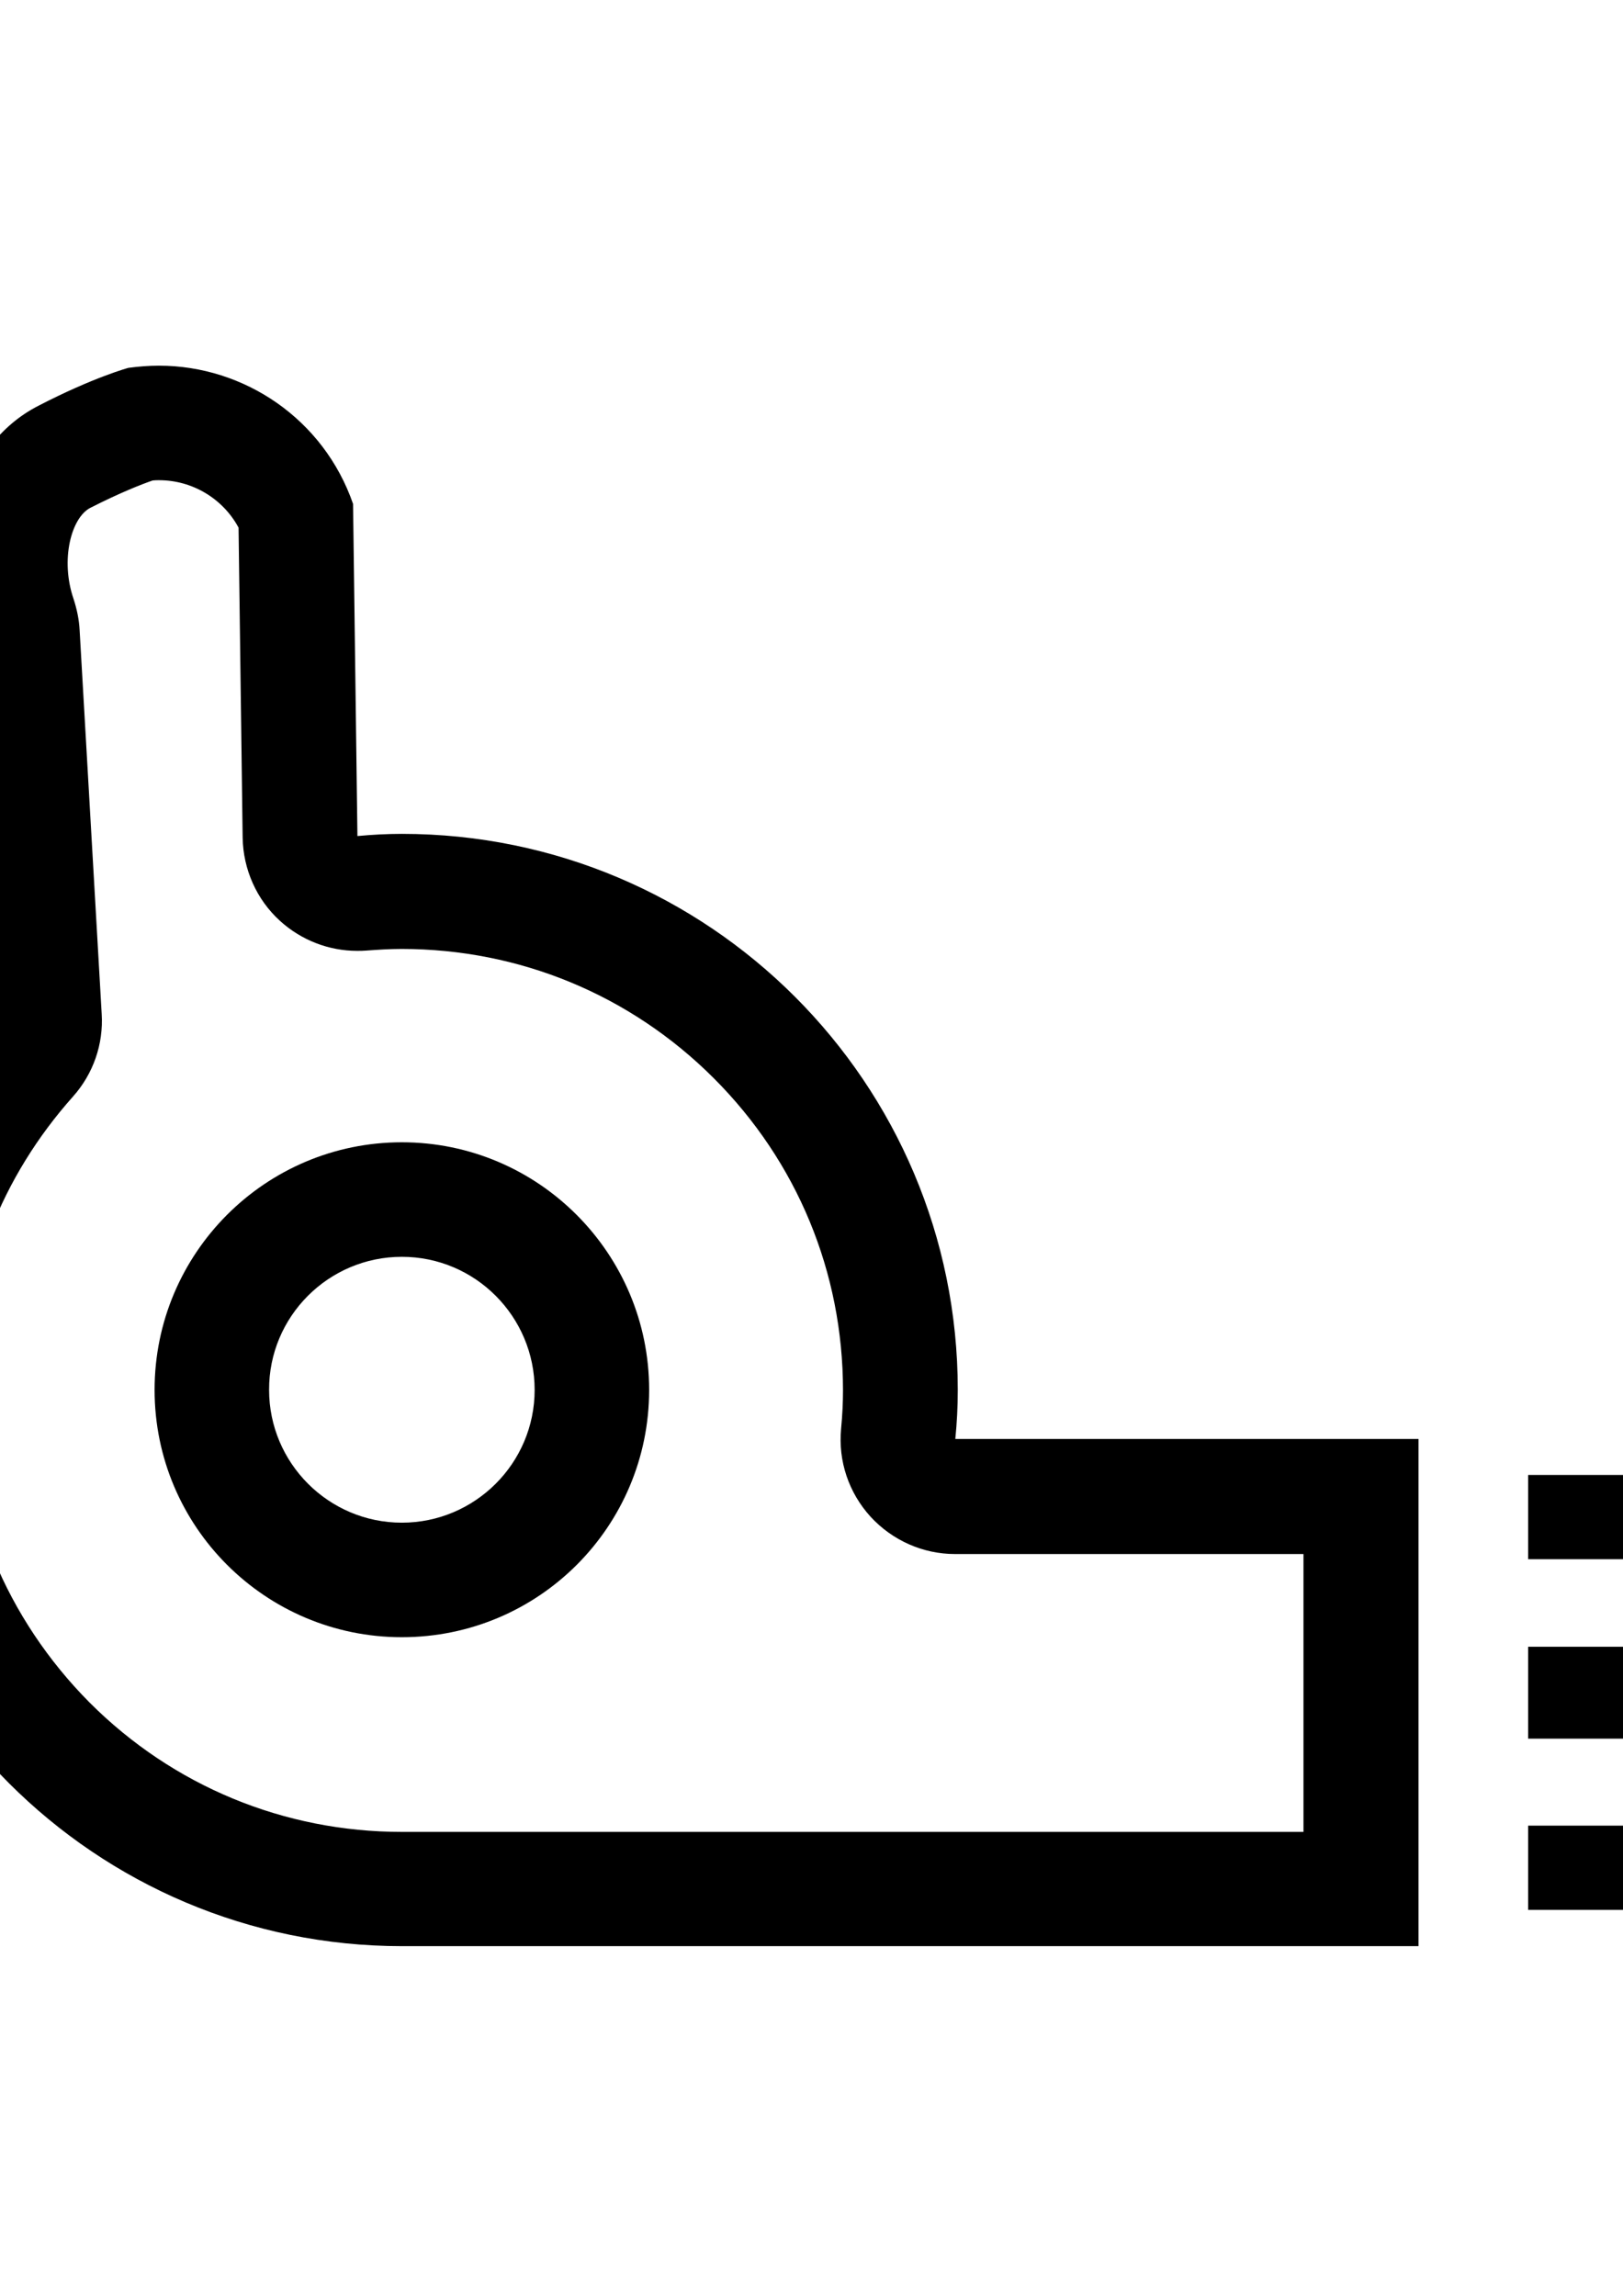 <?xml version="1.0" encoding="utf-8"?>
<!-- Generator: Adobe Illustrator 19.0.0, SVG Export Plug-In . SVG Version: 6.00 Build 0)  -->
<svg version="1.1" id="图层_1" xmlns="http://www.w3.org/2000/svg" xmlns:xlink="http://www.w3.org/1999/xlink" x="0px" y="0px" viewBox="0 0 595.3 841.9" style="enable-background:new 0 0 595.3 841.9;" xml:space="preserve">
	<g>
		<polygon class="st0" points="652.2,637.6 560.5,637.6 560.5,603.9 652.2,603.9 652.2,637.6 	"/>
		<polygon class="st0" points="652.2,669.5 560.5,669.5 560.5,700.4 652.2,700.4 652.2,669.5 	"/>
		<polygon class="st0" points="652.2,540.9 560.5,540.9 560.5,571.8 652.2,571.8 652.2,540.9 	"/>
		<g>
			<path class="st0" d="M58.3,176.1c12.3,0,23.5,6.8,29.2,17.4L89,307.2c0.2,11.6,5.1,22.7,13.7,30.5c7.8,7.1,17.9,11,28.3,11
				c1.1,0,2.2,0,3.3-0.1c4-0.3,8.6-0.6,13-0.6c43.2,0,83.9,16.8,114.5,47.4c30.6,30.6,47.4,71.2,47.4,114.5c0,4.3-0.2,8.8-0.7,14.1
				c-1.1,11.8,2.8,23.4,10.8,32.2c8,8.7,19.2,13.7,31,13.7h127.8v101.9H147.4c-43.2,0-83.9-16.8-114.5-47.4
				C2.3,593.6-14.5,553-14.5,509.8c0-20.2,3.7-39.8,11-58.5c7-18,17.2-34.5,30.3-49.2c7.4-8.3,11.2-19.2,10.5-30.3L29.2,231
				c-0.2-3.8-1-7.6-2.2-11.3c-5-14.5-0.8-30,6.2-33.5c11-5.6,19-8.7,22.8-10C56.8,176.1,57.6,176.1,58.3,176.1
				C58.3,176.1,58.3,176.1,58.3,176.1 M58.3,134.1c-3.7,0-7.5,0.3-11.2,0.8c0,0-12.7,3.4-33,13.9c-28.4,14.5-37.7,52.8-26.8,84.6
				l8.1,140.8c-32.1,36.2-51.8,83.4-51.8,135.6c0,112.6,91.3,203.9,203.9,203.9h372.8V527.7H350.4c0.6-6,0.9-11.9,0.9-18
				c0-112.6-91.3-203.9-203.9-203.9c-5.5,0-11,0.3-16.3,0.8l-1.6-121.8C118.7,153.6,89.5,134.1,58.3,134.1L58.3,134.1z"/>
		</g>
		<g>
			<path class="st0" d="M147.4,460.9c26.9,0,48.7,21.9,48.7,48.8c0,26.9-21.9,48.7-48.7,48.7c-26.9,0-48.7-21.9-48.7-48.7
				C98.6,482.8,120.5,460.9,147.4,460.9 M147.4,418.9c-50.1,0-90.7,40.7-90.7,90.8c0,50.1,40.6,90.7,90.7,90.7
				c50.2,0,90.7-40.6,90.7-90.7C238.1,459.7,197.5,418.9,147.4,418.9L147.4,418.9z"/>
		</g>
		<path class="st0" d="M72.2,509.8"/>
	</g>
</svg>
